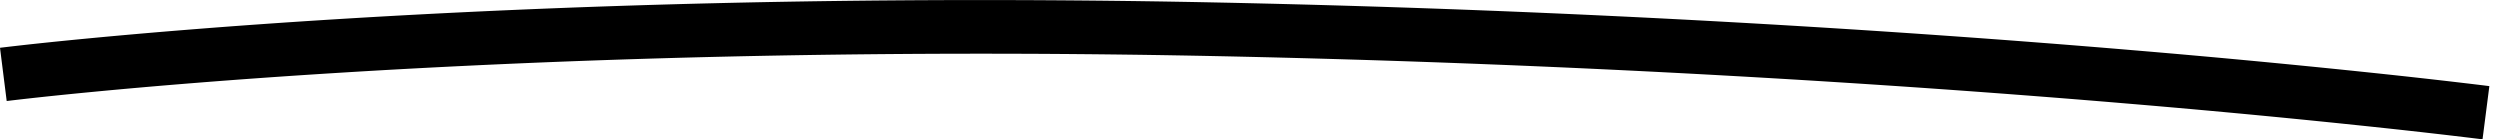 <svg class="lqd-highlight-brush-svg lqd-highlight-brush-svg-2" width="233" height="13" viewBox="0 0 233 13" xmlns="http://www.w3.org/2000/svg" aria-hidden="true" preserveAspectRatio="none"><path d="m.624 9.414-.312-2.48C0 4.454.001 4.454.002 4.454l.035-.005.102-.013.398-.047c.351-.042.872-.102 1.557-.179 1.37-.152 3.401-.368 6.05-.622C13.44 3.081 21.212 2.42 31.13 1.804 50.966.572 79.394-.48 113.797.24c34.387.717 63.927 2.663 84.874 4.429a1048.61 1048.61 0 0 1 24.513 2.34 641.605 641.605 0 0 1 8.243.944l.432.054.149.02-.318 2.479-.319 2.48-.137-.018c-.094-.012-.234-.03-.421-.052a634.593 634.593 0 0 0-8.167-.936 1043.26 1043.26 0 0 0-24.395-2.329c-20.864-1.76-50.296-3.697-84.558-4.413-34.246-.714-62.535.332-82.253 1.556-9.859.612-17.574 1.269-22.82 1.772-2.622.251-4.627.464-5.973.614a213.493 213.493 0 0 0-1.901.22l-.094.01-.028.004Z"></path></svg>